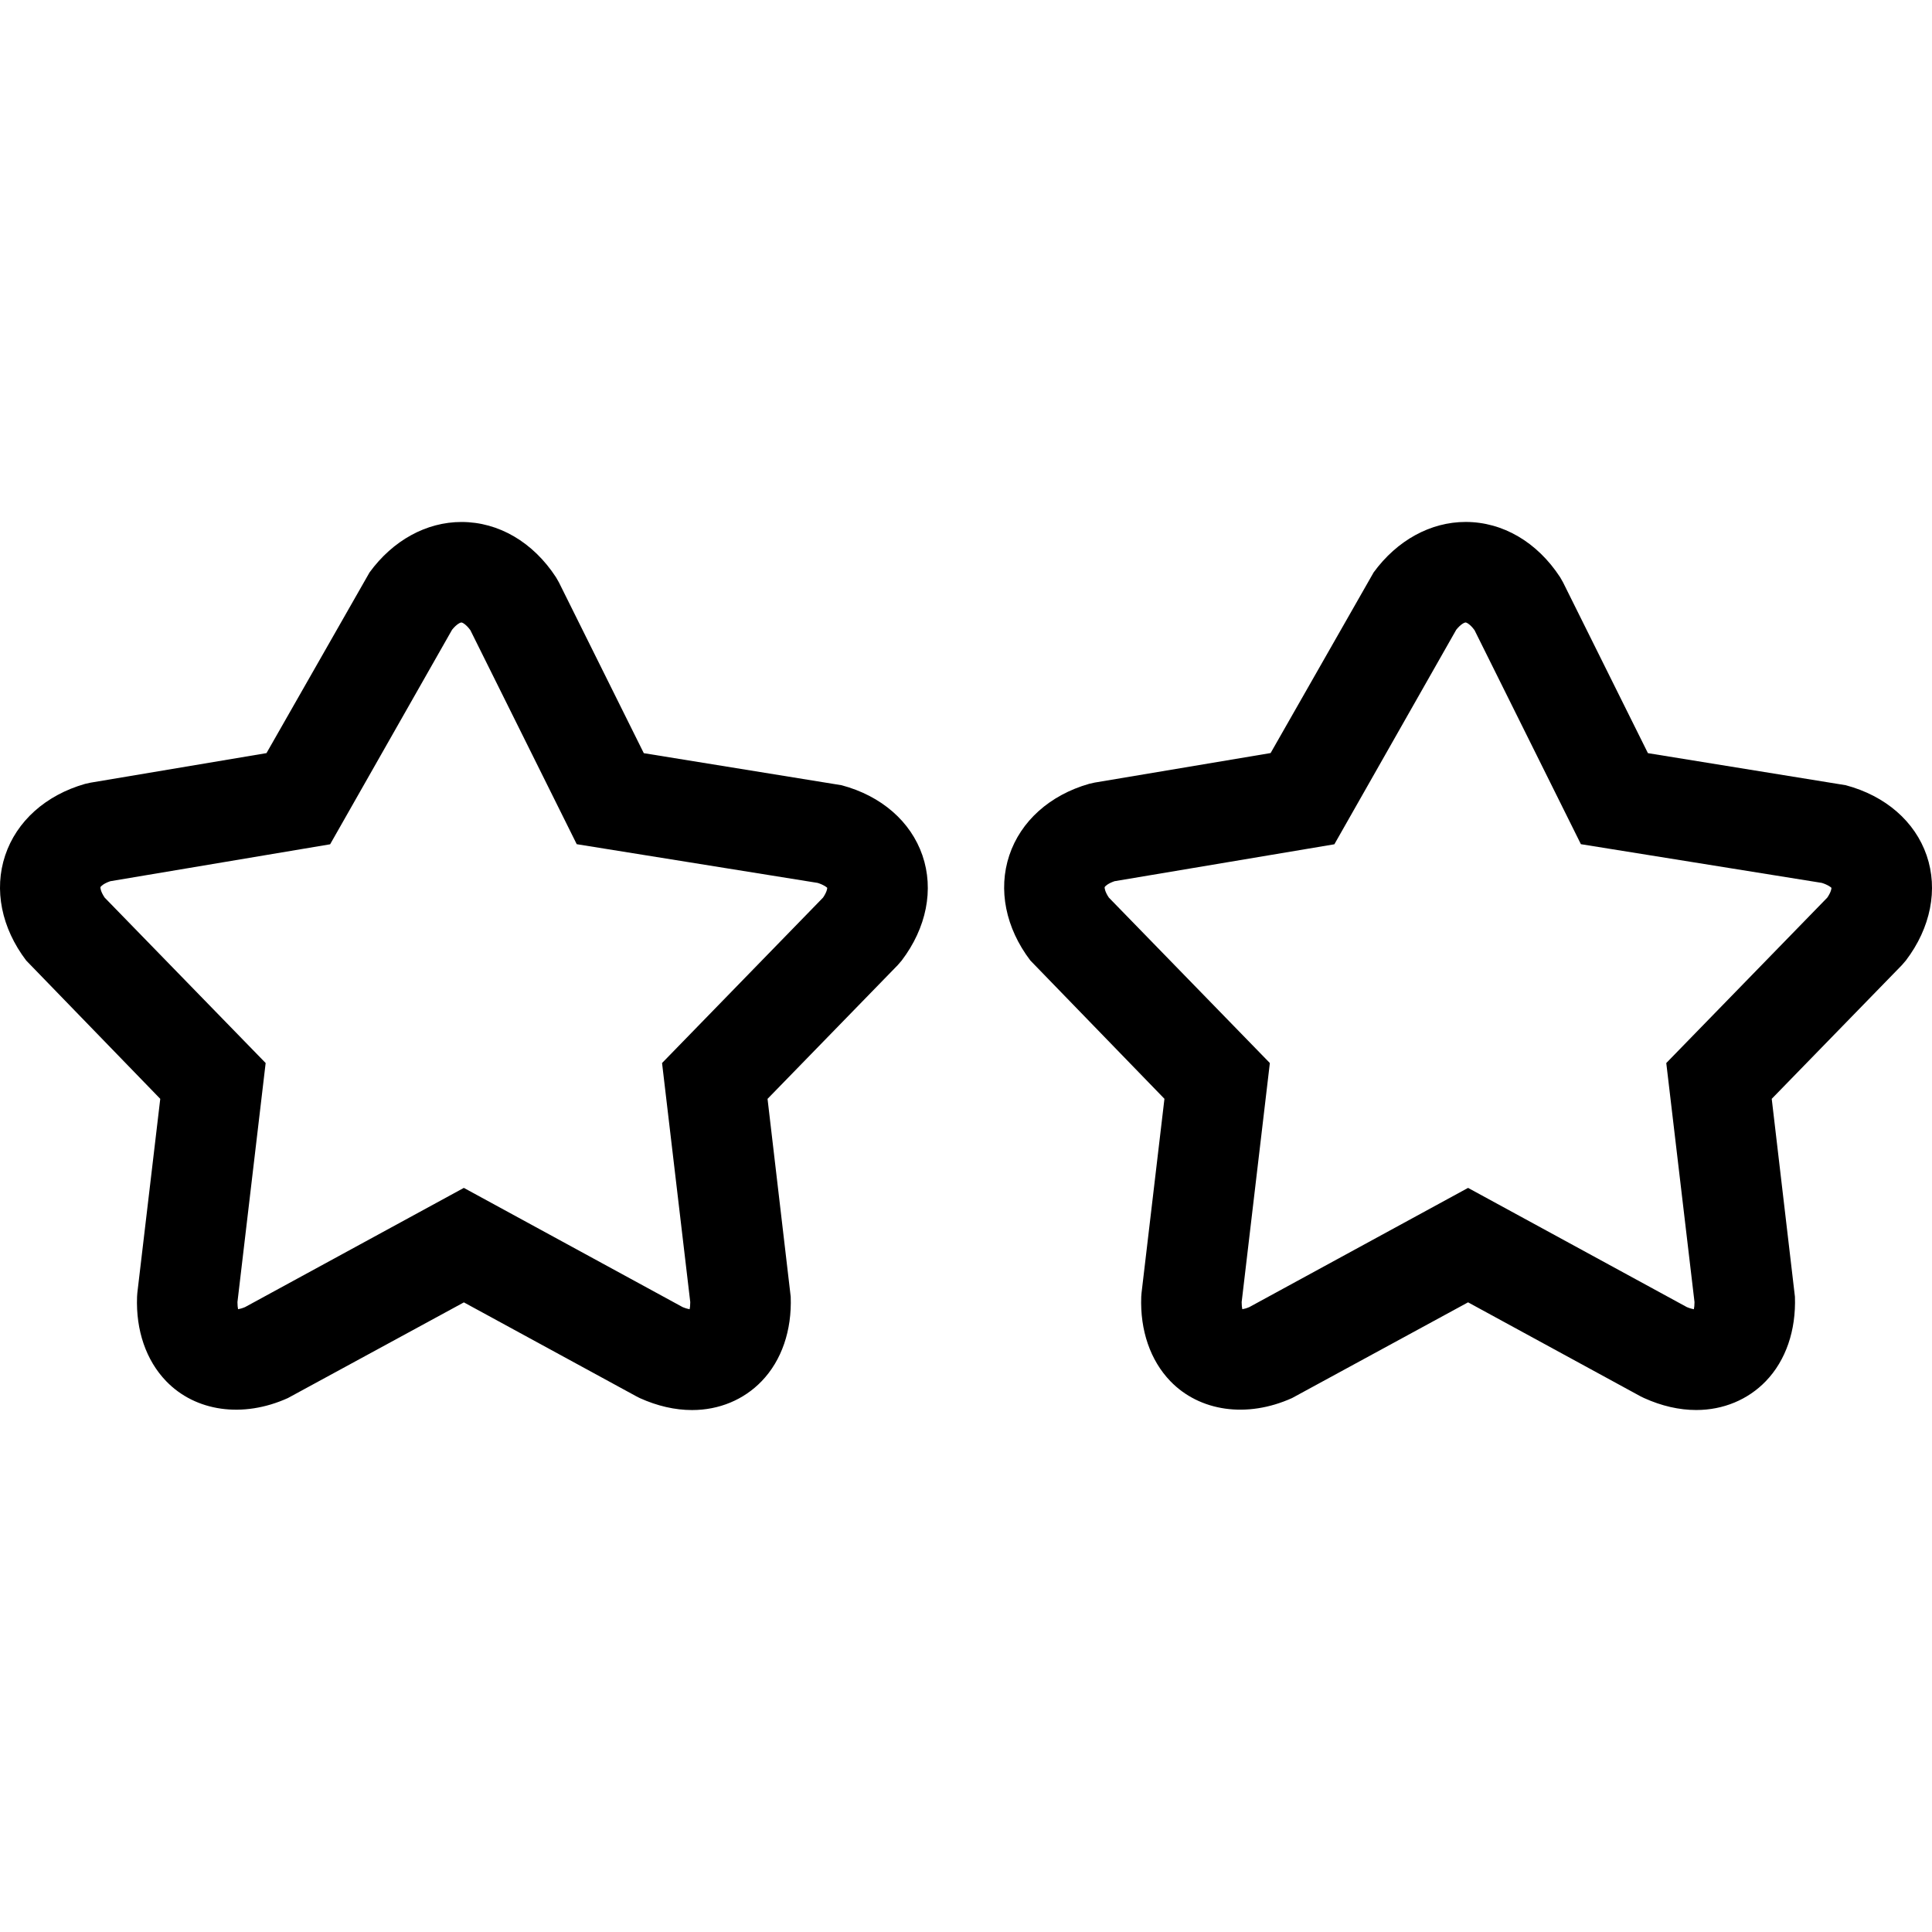 <?xml version="1.0" encoding="iso-8859-1"?>
<!-- Generator: Adobe Illustrator 16.0.0, SVG Export Plug-In . SVG Version: 6.00 Build 0)  -->
<!DOCTYPE svg PUBLIC "-//W3C//DTD SVG 1.1//EN" "http://www.w3.org/Graphics/SVG/1.1/DTD/svg11.dtd">
<svg version="1.1" id="Capa_1" xmlns="http://www.w3.org/2000/svg" xmlns:xlink="http://www.w3.org/1999/xlink" x="0px" y="0px"
	 width="275.589px" height="275.589px" viewBox="0 0 275.589 275.589" style="enable-background:new 0 0 275.589 275.589;"
	 xml:space="preserve">
<g>
	<g>
		<path d="M22.86,156.743l-3.267,27.652l-0.042,0.574c-0.182,4.807,1.293,9.082,4.145,12.041c4.182,4.34,10.93,5.325,17.366,2.417
			l25.109-13.65l24.628,13.417l0.48,0.243c2.501,1.125,4.999,1.699,7.439,1.699c3.846,0,7.369-1.461,9.927-4.117
			c2.852-2.959,4.322-7.238,4.145-12.045l-3.305-28.227l18.561-19.068l0.574-0.665c3.547-4.669,4.625-10.132,2.963-14.986
			c-1.666-4.856-5.871-8.508-11.532-10.018l-28.217-4.574L79.724,83.068l-0.416-0.726c-3.271-5.013-8.181-7.885-13.479-7.885
			c-5.003,0-9.787,2.623-13.119,7.201l-14.697,25.769l-25.104,4.217l-0.784,0.175c-5.61,1.605-9.759,5.325-11.388,10.204
			c-1.628,4.88-0.532,10.342,3.001,14.991L22.86,156.743z M15.733,125.7l31.358-5.267l17.394-30.602
			c0.691-0.858,1.218-1.041,1.33-1.041c0.103,0,0.621,0.206,1.279,1.1l15.172,30.529l34.369,5.523
			c0.924,0.292,1.316,0.646,1.362,0.698c0.014,0.124-0.07,0.63-0.597,1.4l-22.962,23.596l4.023,34.103
			c0,0.443-0.037,0.784-0.089,1.018c-0.229-0.042-0.56-0.126-0.994-0.304l-31.213-17.006l-31.213,17.006
			c-0.425,0.178-0.751,0.262-0.994,0.299c-0.046-0.233-0.088-0.569-0.088-1.013l4.023-34.103L14.931,128.04
			c-0.593-0.875-0.625-1.419-0.602-1.496C14.356,126.467,14.716,126.047,15.733,125.7z"/>
		<path d="M263.284,112.006l-28.217-4.574l-12.111-24.369l-0.415-0.726c-3.271-5.012-8.182-7.885-13.474-7.885
			c-5.004,0-9.787,2.623-13.124,7.196l-14.697,25.77l-25.104,4.214l-0.784,0.177c-5.61,1.605-9.759,5.325-11.388,10.205
			c-1.624,4.879-0.532,10.342,3.001,14.991l19.13,19.732l-3.262,27.652l-0.047,0.574c-0.182,4.807,1.297,9.087,4.145,12.046
			c4.182,4.336,10.926,5.32,17.366,2.417l25.108-13.655l24.629,13.422l0.484,0.233c2.497,1.13,4.999,1.704,7.436,1.704
			c3.846,0,7.369-1.461,9.932-4.121c2.847-2.959,4.316-7.234,4.144-12.041l-3.309-28.227l18.561-19.067l0.574-0.665
			c3.547-4.669,4.625-10.132,2.964-14.986C273.155,117.168,268.95,113.516,263.284,112.006z M260.652,128.04l-22.967,23.596
			l4.027,34.103c0,0.443-0.042,0.784-0.093,1.018c-0.229-0.042-0.561-0.126-0.994-0.304l-31.214-17.006l-31.209,17.006
			c-0.424,0.178-0.756,0.262-0.994,0.299c-0.051-0.233-0.093-0.569-0.093-1.013l4.022-34.103l-22.962-23.596
			c-0.593-0.875-0.625-1.419-0.602-1.496c0.028-0.077,0.388-0.497,1.404-0.845l31.363-5.267l17.385-30.602
			c0.69-0.858,1.218-1.041,1.335-1.041c0.098,0,0.621,0.206,1.273,1.1l15.173,30.529l34.368,5.523
			c0.93,0.292,1.321,0.646,1.368,0.698C261.264,126.764,261.175,127.27,260.652,128.04z"/>
	</g>
</g>
<g>
</g>
<g>
</g>
<g>
</g>
<g>
</g>
<g>
</g>
<g>
</g>
<g>
</g>
<g>
</g>
<g>
</g>
<g>
</g>
<g>
</g>
<g>
</g>
<g>
</g>
<g>
</g>
<g>
</g>
</svg>
